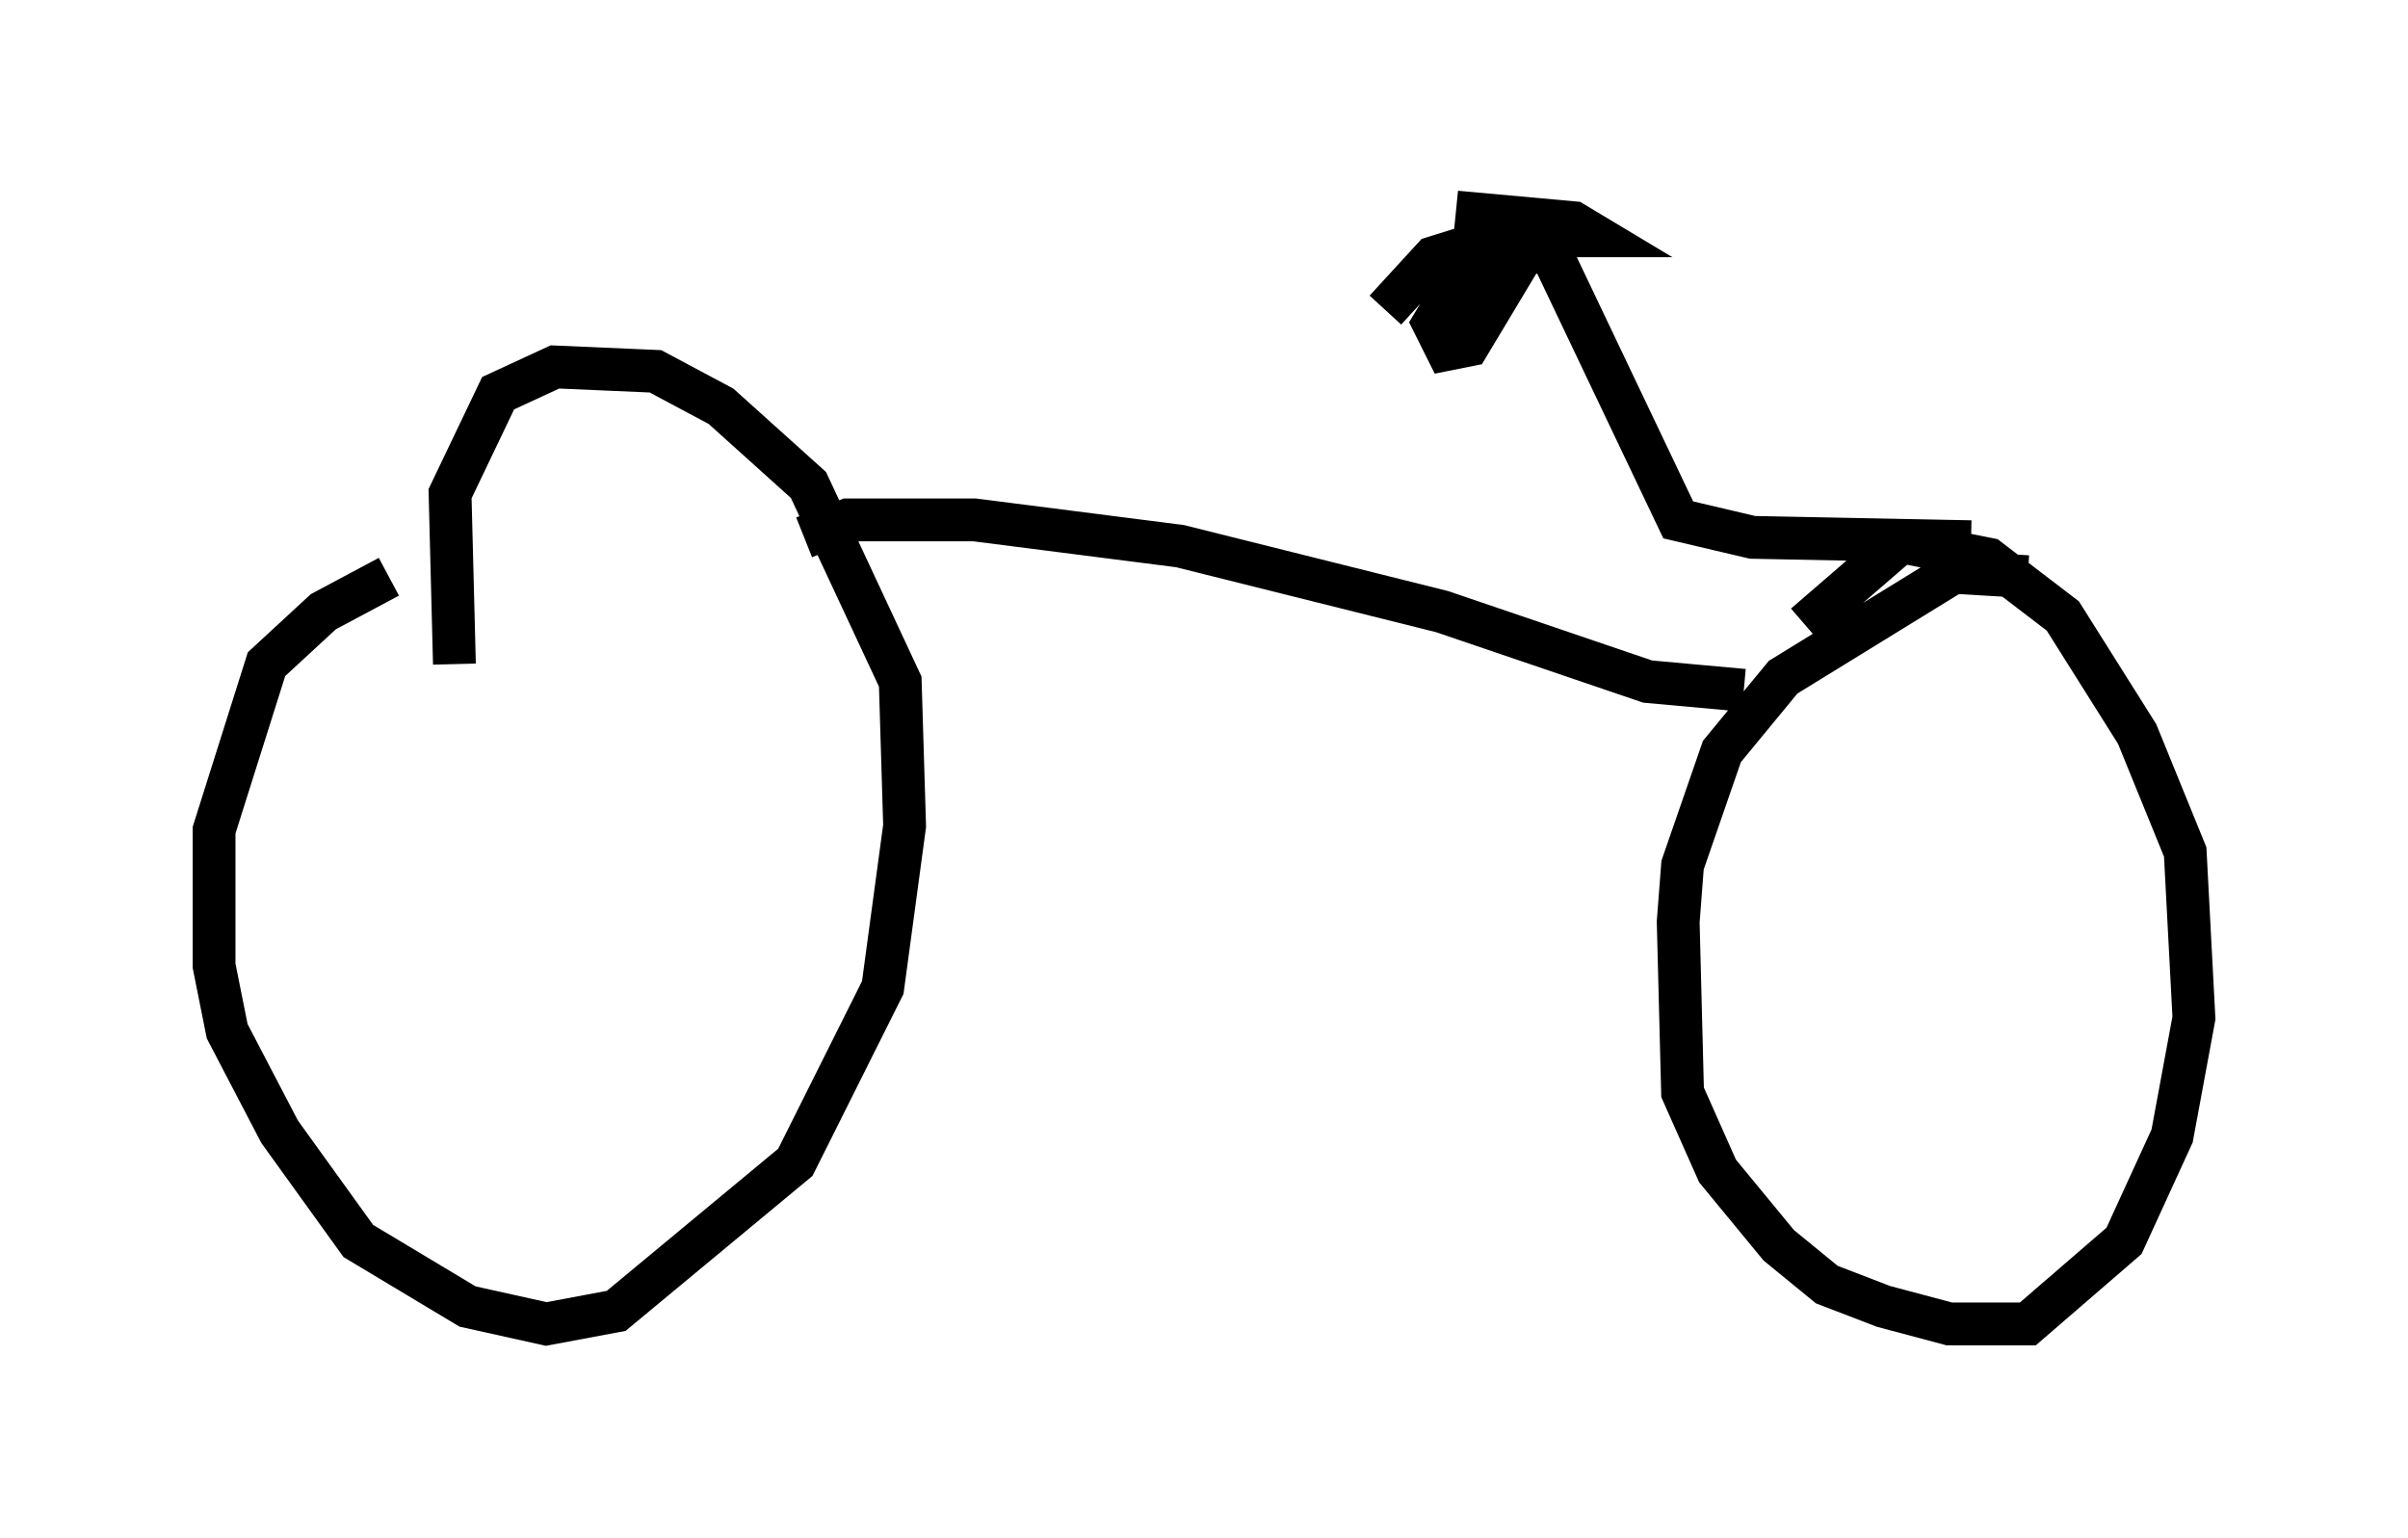 <?xml version="1.0" encoding="utf-8" ?>
<svg baseProfile="full" height="35.929" version="1.1" width="56.244" xmlns="http://www.w3.org/2000/svg" xmlns:ev="http://www.w3.org/2001/xml-events" xmlns:xlink="http://www.w3.org/1999/xlink"><defs /><rect fill="white" height="35.929" width="56.244" x="0" y="0" /><path d="M12.554, 13.371 m-3.471, 0.102 l-1.531, 0.817 -1.327, 1.225 l-1.225, 3.879 0.0, 3.165 l0.306, 1.531 1.225, 2.348 l1.838, 2.552 2.552, 1.531 l1.838, 0.408 1.633, -0.306 l4.185, -3.471 2.042, -4.083 l0.51, -3.777 -0.102, -3.369 l-2.144, -4.594 -2.042, -1.838 l-1.531, -0.817 -2.348, -0.102 l-1.327, 0.613 -1.123, 2.348 l0.102, 3.981 m36.75, -2.042 l-1.735, -0.102 -3.981, 2.45 l-1.429, 1.735 -0.919, 2.654 l-0.102, 1.327 0.102, 3.981 l0.817, 1.838 1.429, 1.735 l1.123, 0.919 1.327, 0.51 l1.531, 0.408 1.838, 0.0 l2.246, -1.94 1.123, -2.45 l0.51, -2.756 -0.204, -3.879 l-1.123, -2.756 -1.735, -2.756 l-1.735, -1.327 -2.042, -0.408 l-2.246, 1.94 m-23.377, -2.042 l1.021, -0.408 2.96, 0.0 l4.798, 0.613 6.125, 1.531 l4.798, 1.633 2.246, 0.204 m5.308, -3.471 l-5.104, -0.102 -1.735, -0.408 l-3.063, -6.431 -0.613, 0.306 l-1.225, 2.042 -0.51, 0.102 l-0.306, -0.613 0.919, -1.531 l0.102, -1.021 2.246, 0.204 l0.51, 0.306 -2.144, 0.0 l-1.633, 0.51 -1.123, 1.225 m1.429, -1.021 l-0.204, 0.613 " fill="none" stroke="black" stroke-width="1" /></svg>